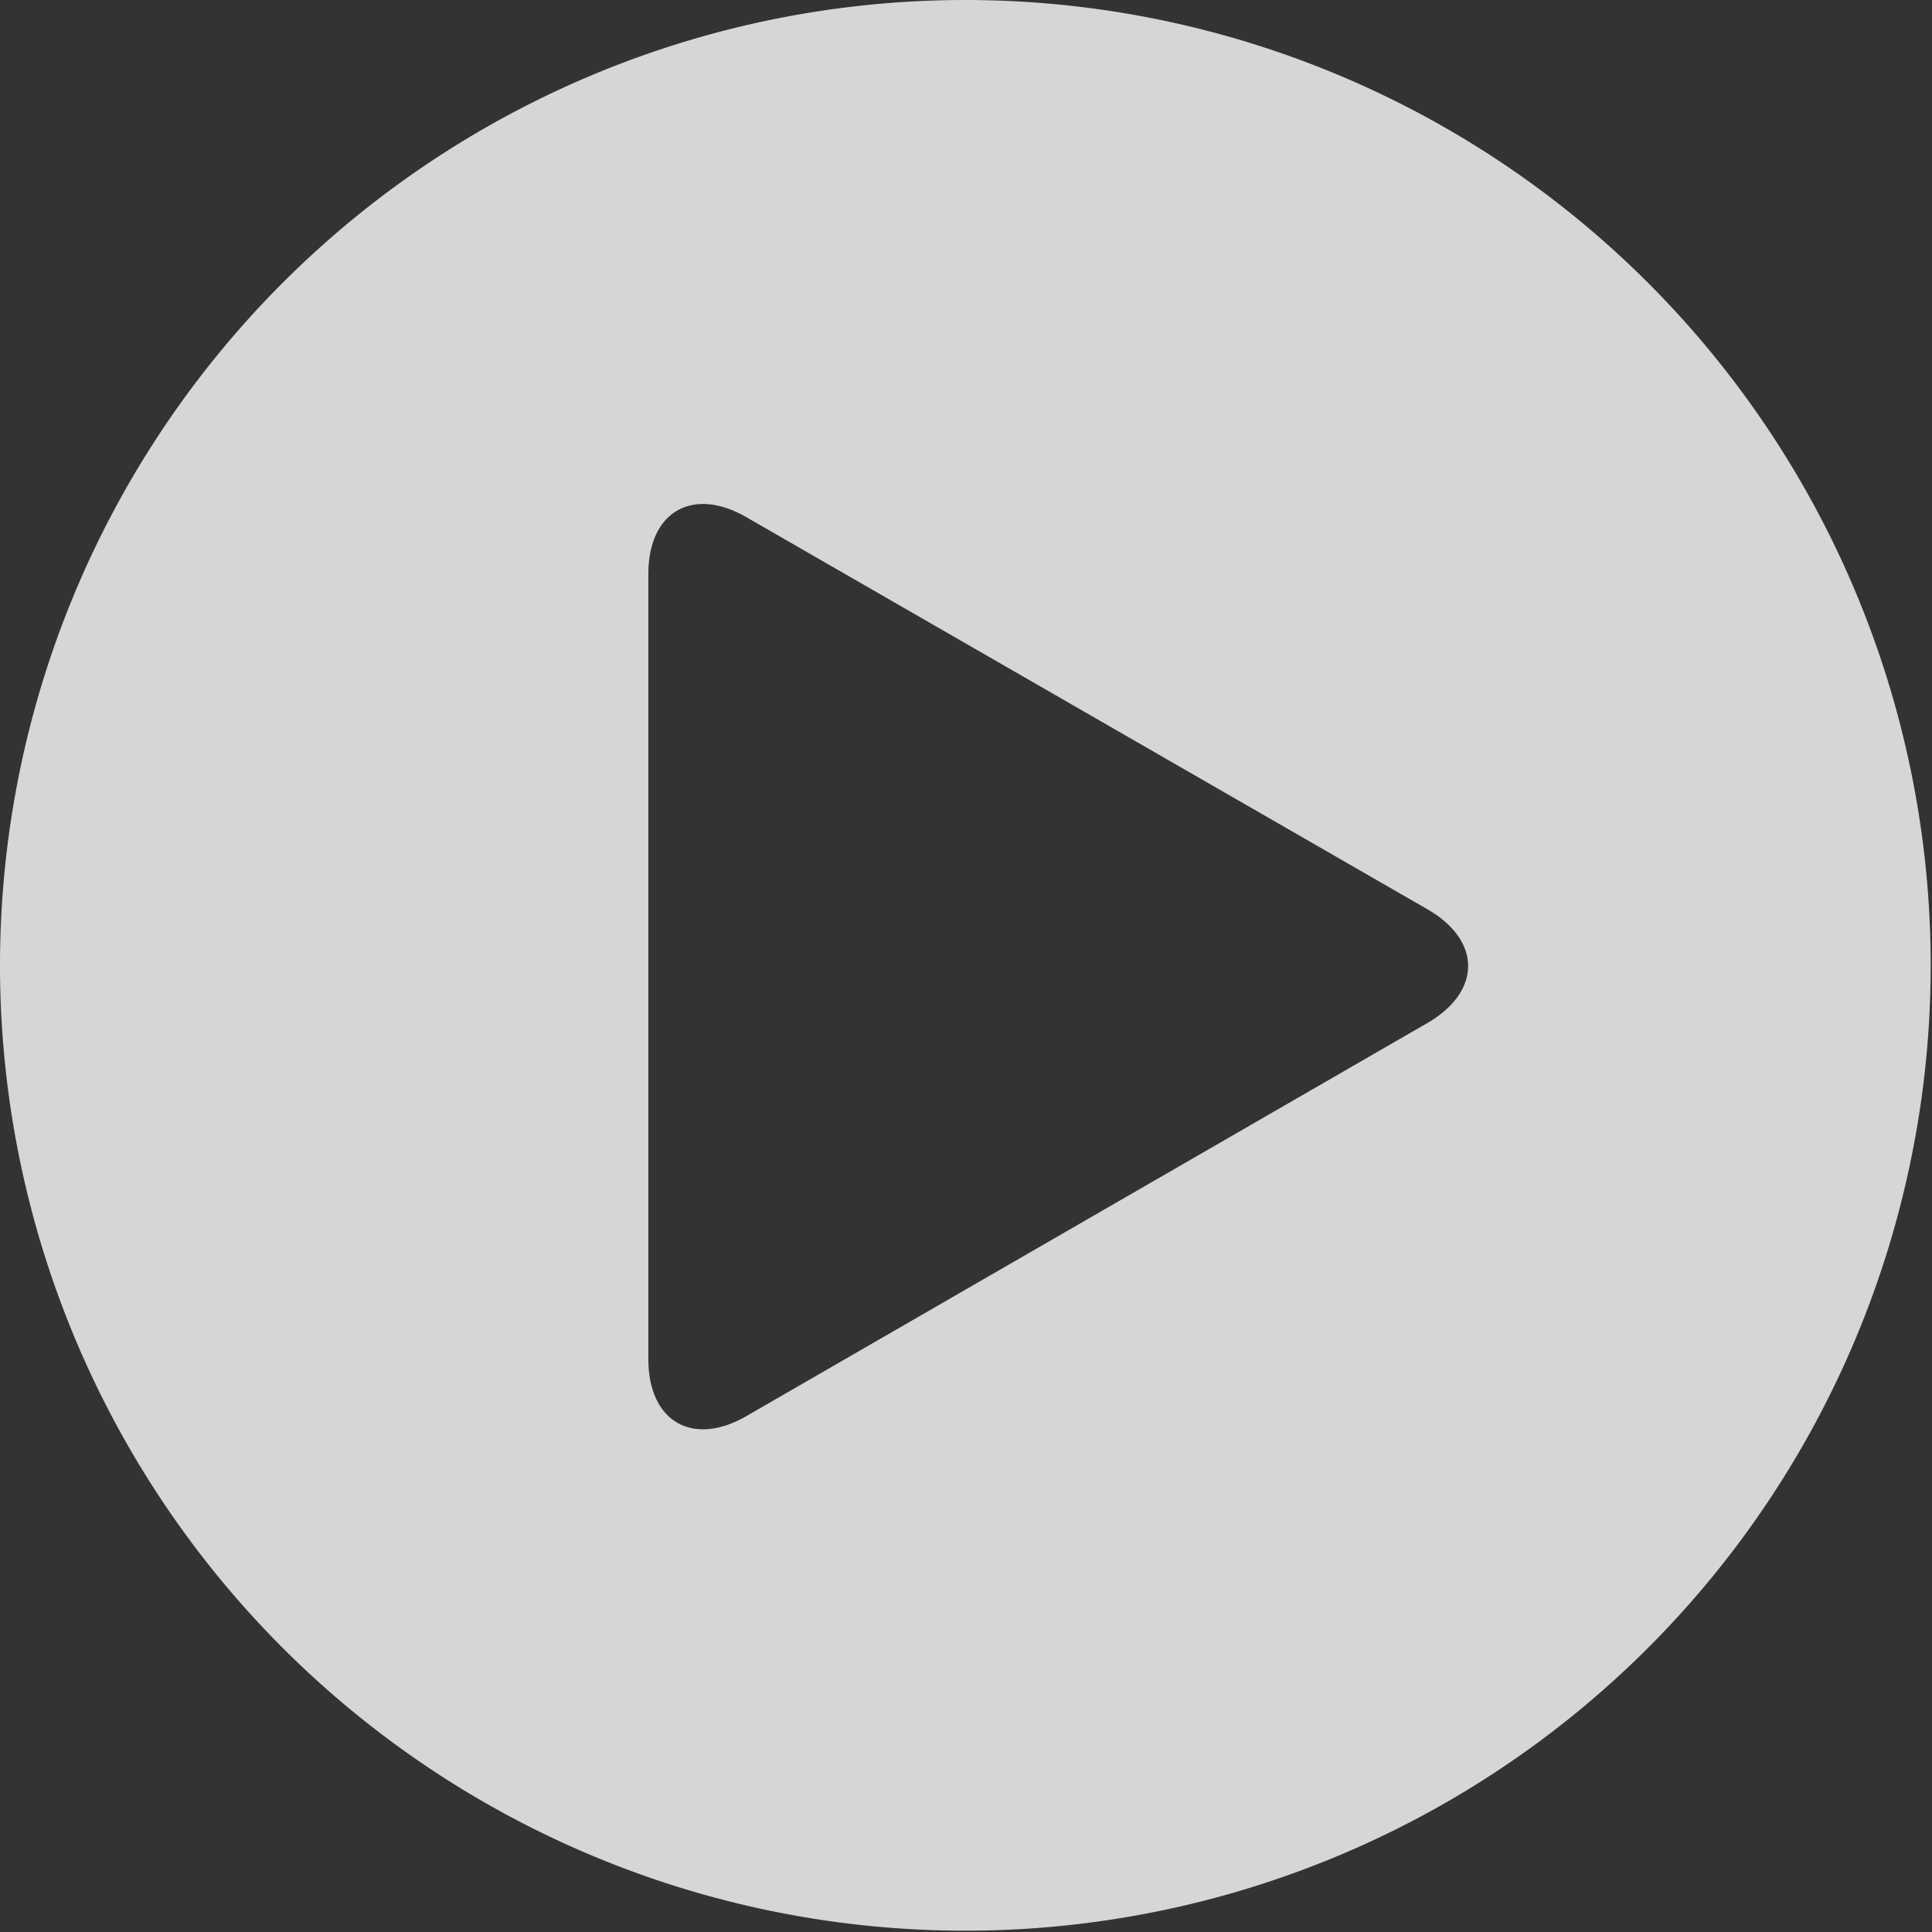 <svg xmlns="http://www.w3.org/2000/svg" viewBox="0 0 74.05 74.05"><rect x="0" y="0" width="74.05" height="74.05" fill="#333333" stroke="none"/><defs><style>.cls-1{fill:#fff;opacity:0.8;}</style></defs><title>play_md</title><g id="Camada_2" data-name="Camada 2"><g id="tela3"><path class="cls-1" d="M37,0a37,37,0,1,0,37,37A37,37,0,0,0,37,0ZM54.71,39.21,28.62,54.27c-2.07,1.2-3.77.22-3.77-2.18V22c0-2.39,1.7-3.37,3.77-2.17L54.71,34.85C56.79,36.05,56.79,38,54.71,39.21Z"/></g></g></svg>